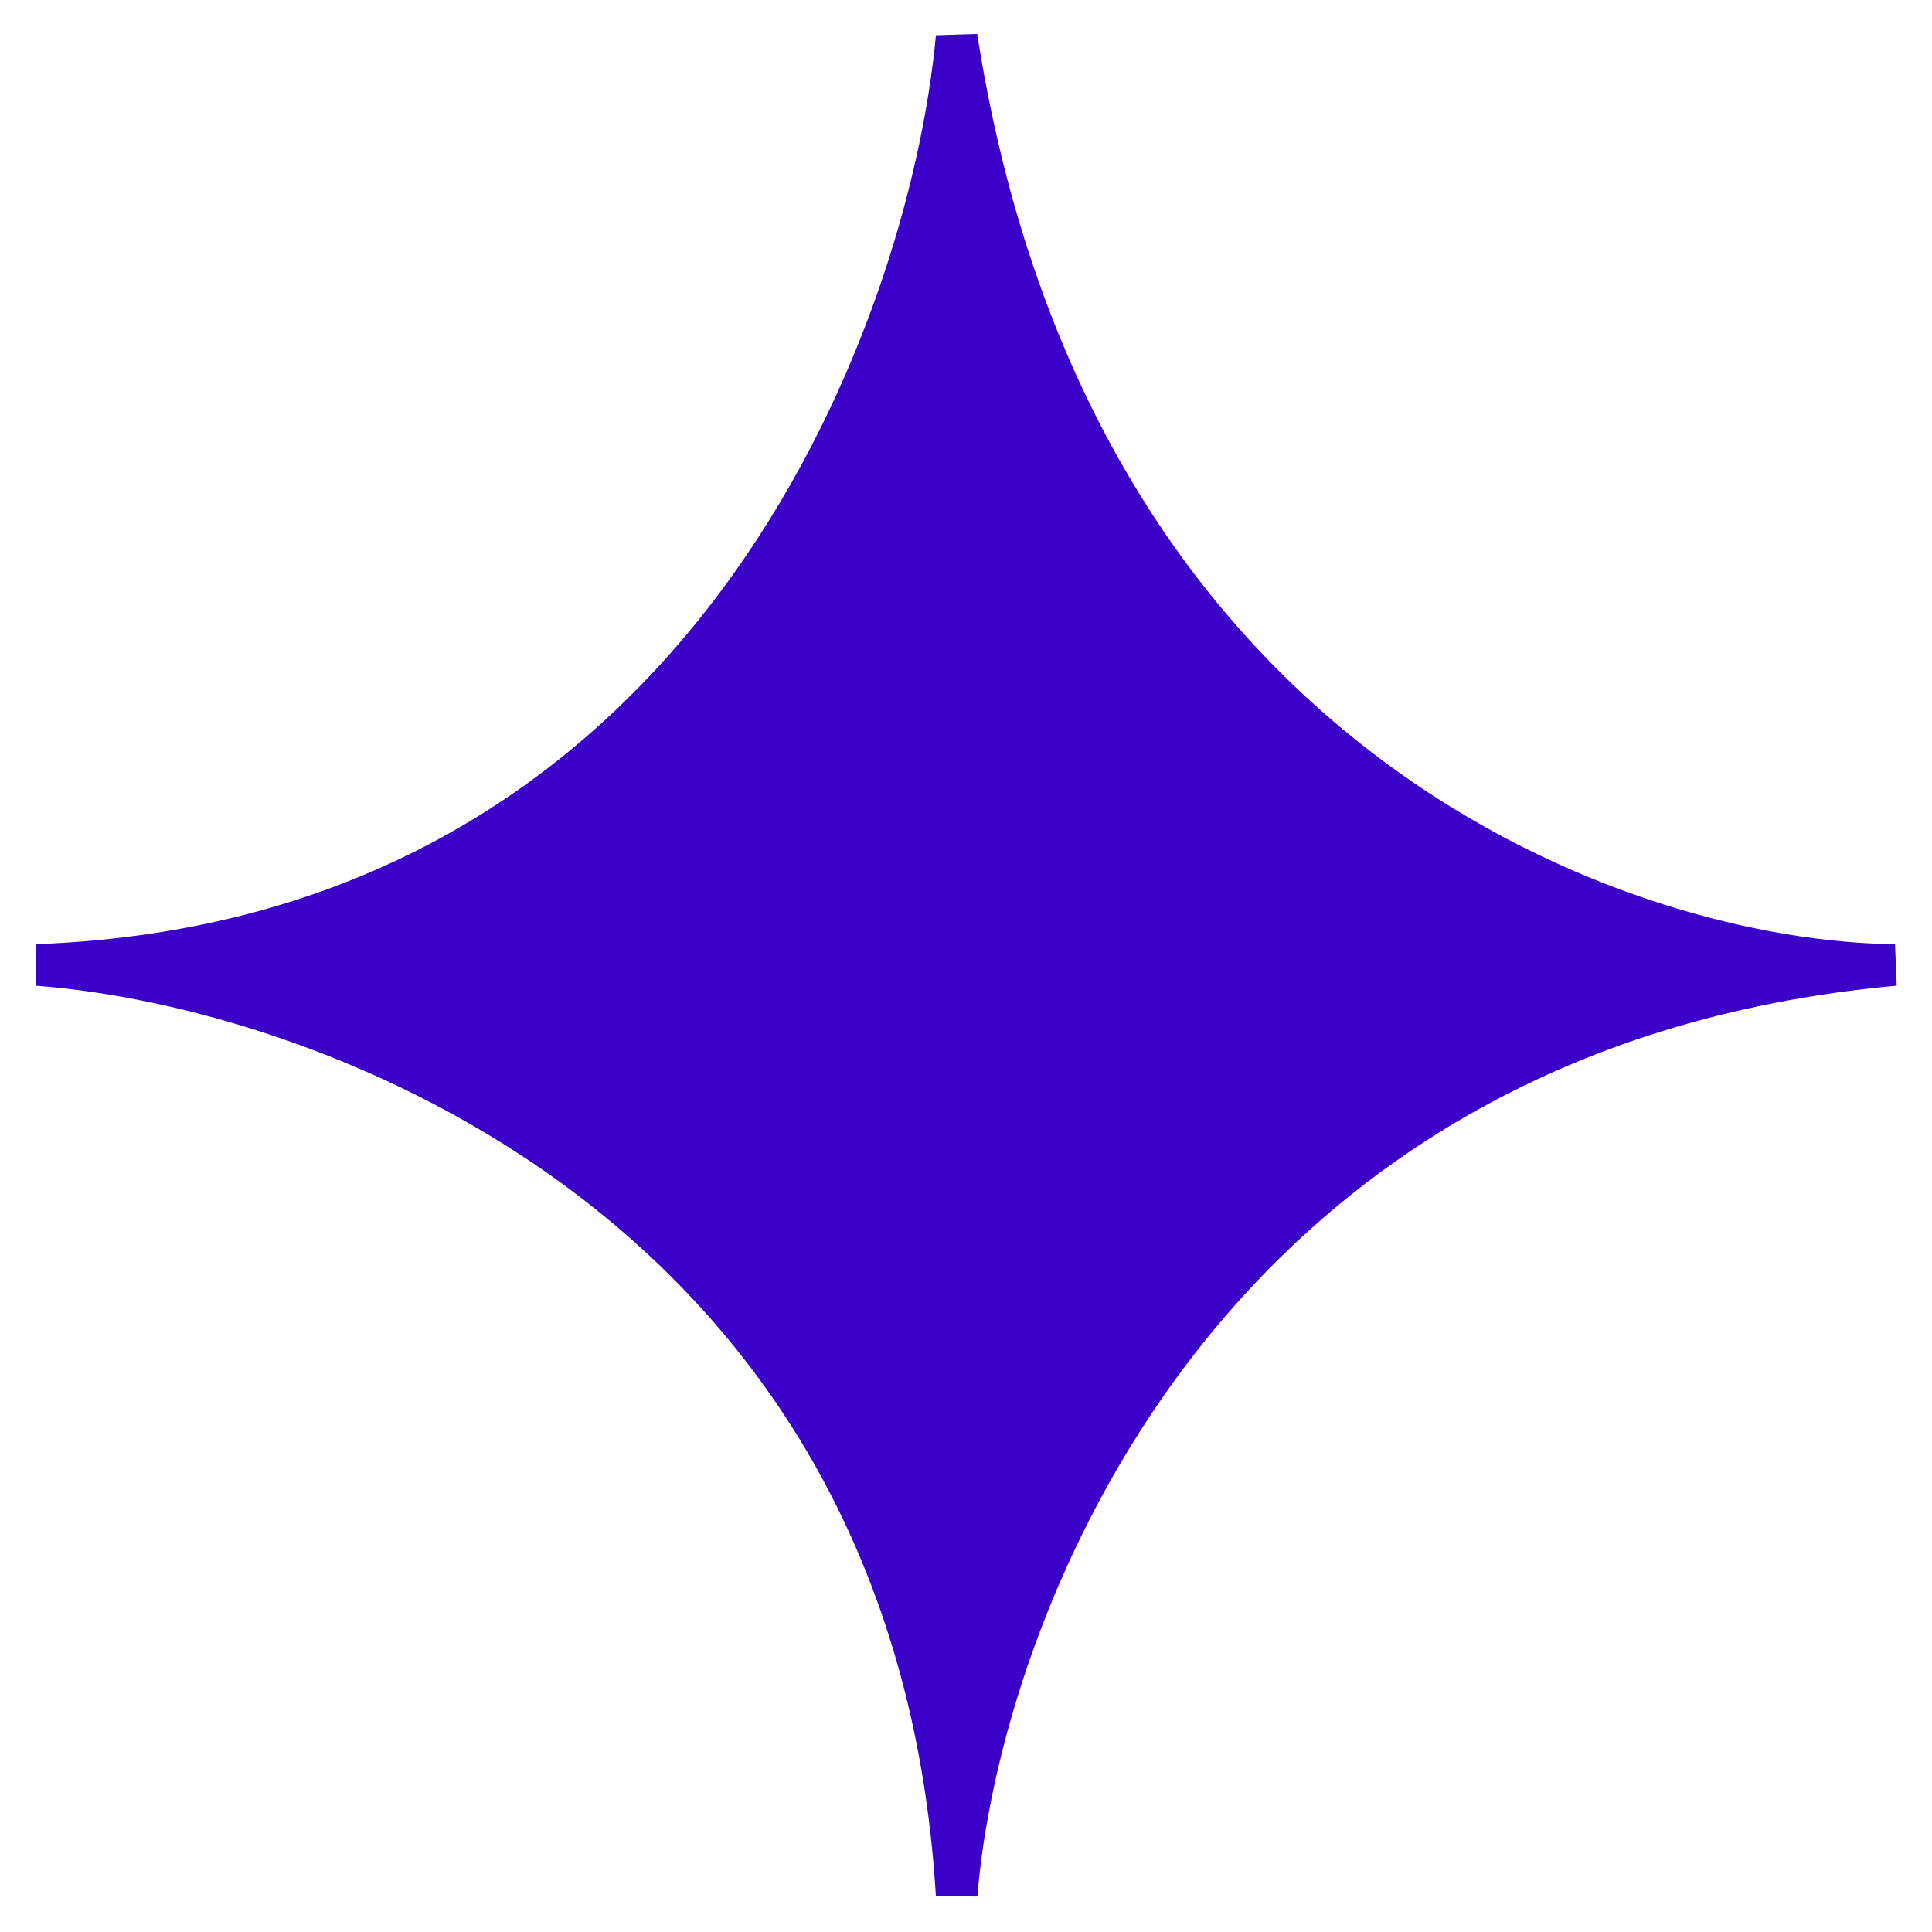 <svg width="52" height="52" viewBox="0 0 52 52" fill="none" xmlns="http://www.w3.org/2000/svg">
<path d="M25.748 51C24.628 32.363 8.783 26.549 1 25.972C19.007 25.302 25.002 9.045 25.748 1C28.839 20.844 43.87 25.916 51 25.972C32.277 27.67 26.364 43.365 25.748 51Z" fill="#3B01C9" stroke="#3B01C9" stroke-width="1.12"/>
</svg>

